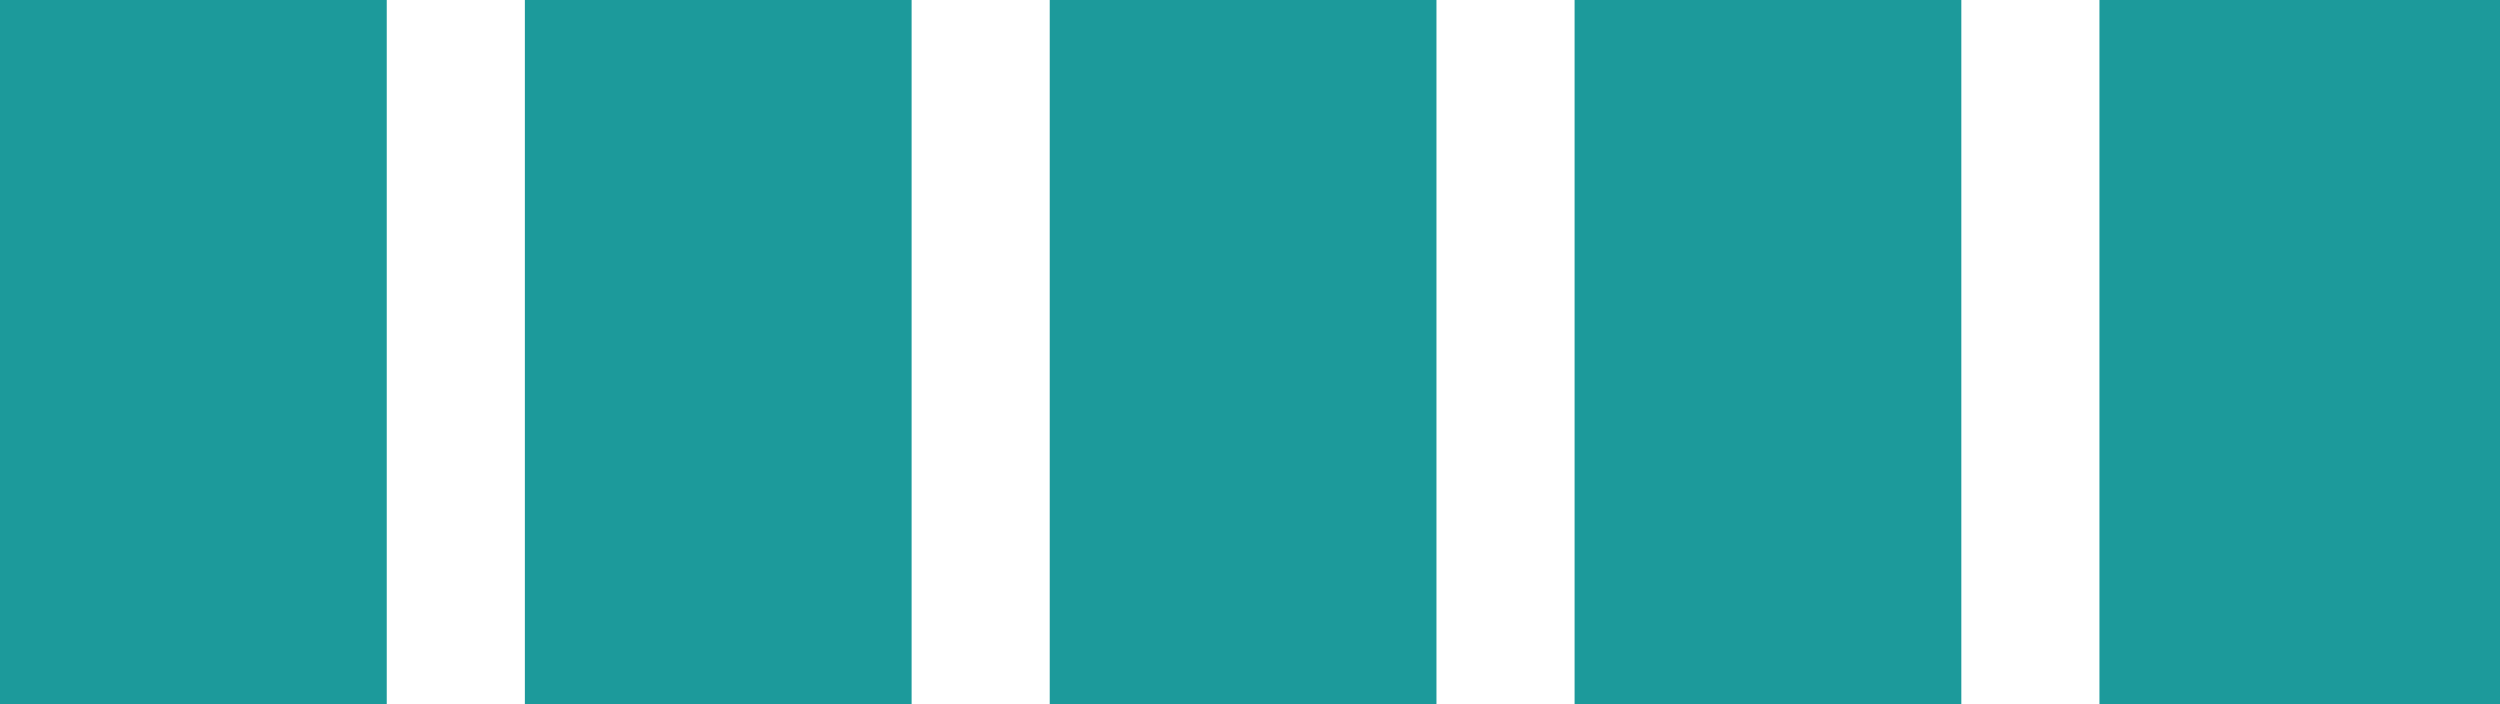 <svg width="181" height="51" viewBox="0 0 181 51" fill="none" xmlns="http://www.w3.org/2000/svg">
<rect width="28" height="51" fill="#1C9A9B"/>
<rect x="38" width="28" height="51" fill="#1C9A9B"/>
<rect x="76" width="28" height="51" fill="#1C9A9B"/>
<rect x="114" width="28" height="51" fill="#1C9A9B"/>
<rect x="152" width="29" height="51" fill="#1C9A9B"/>
</svg>
